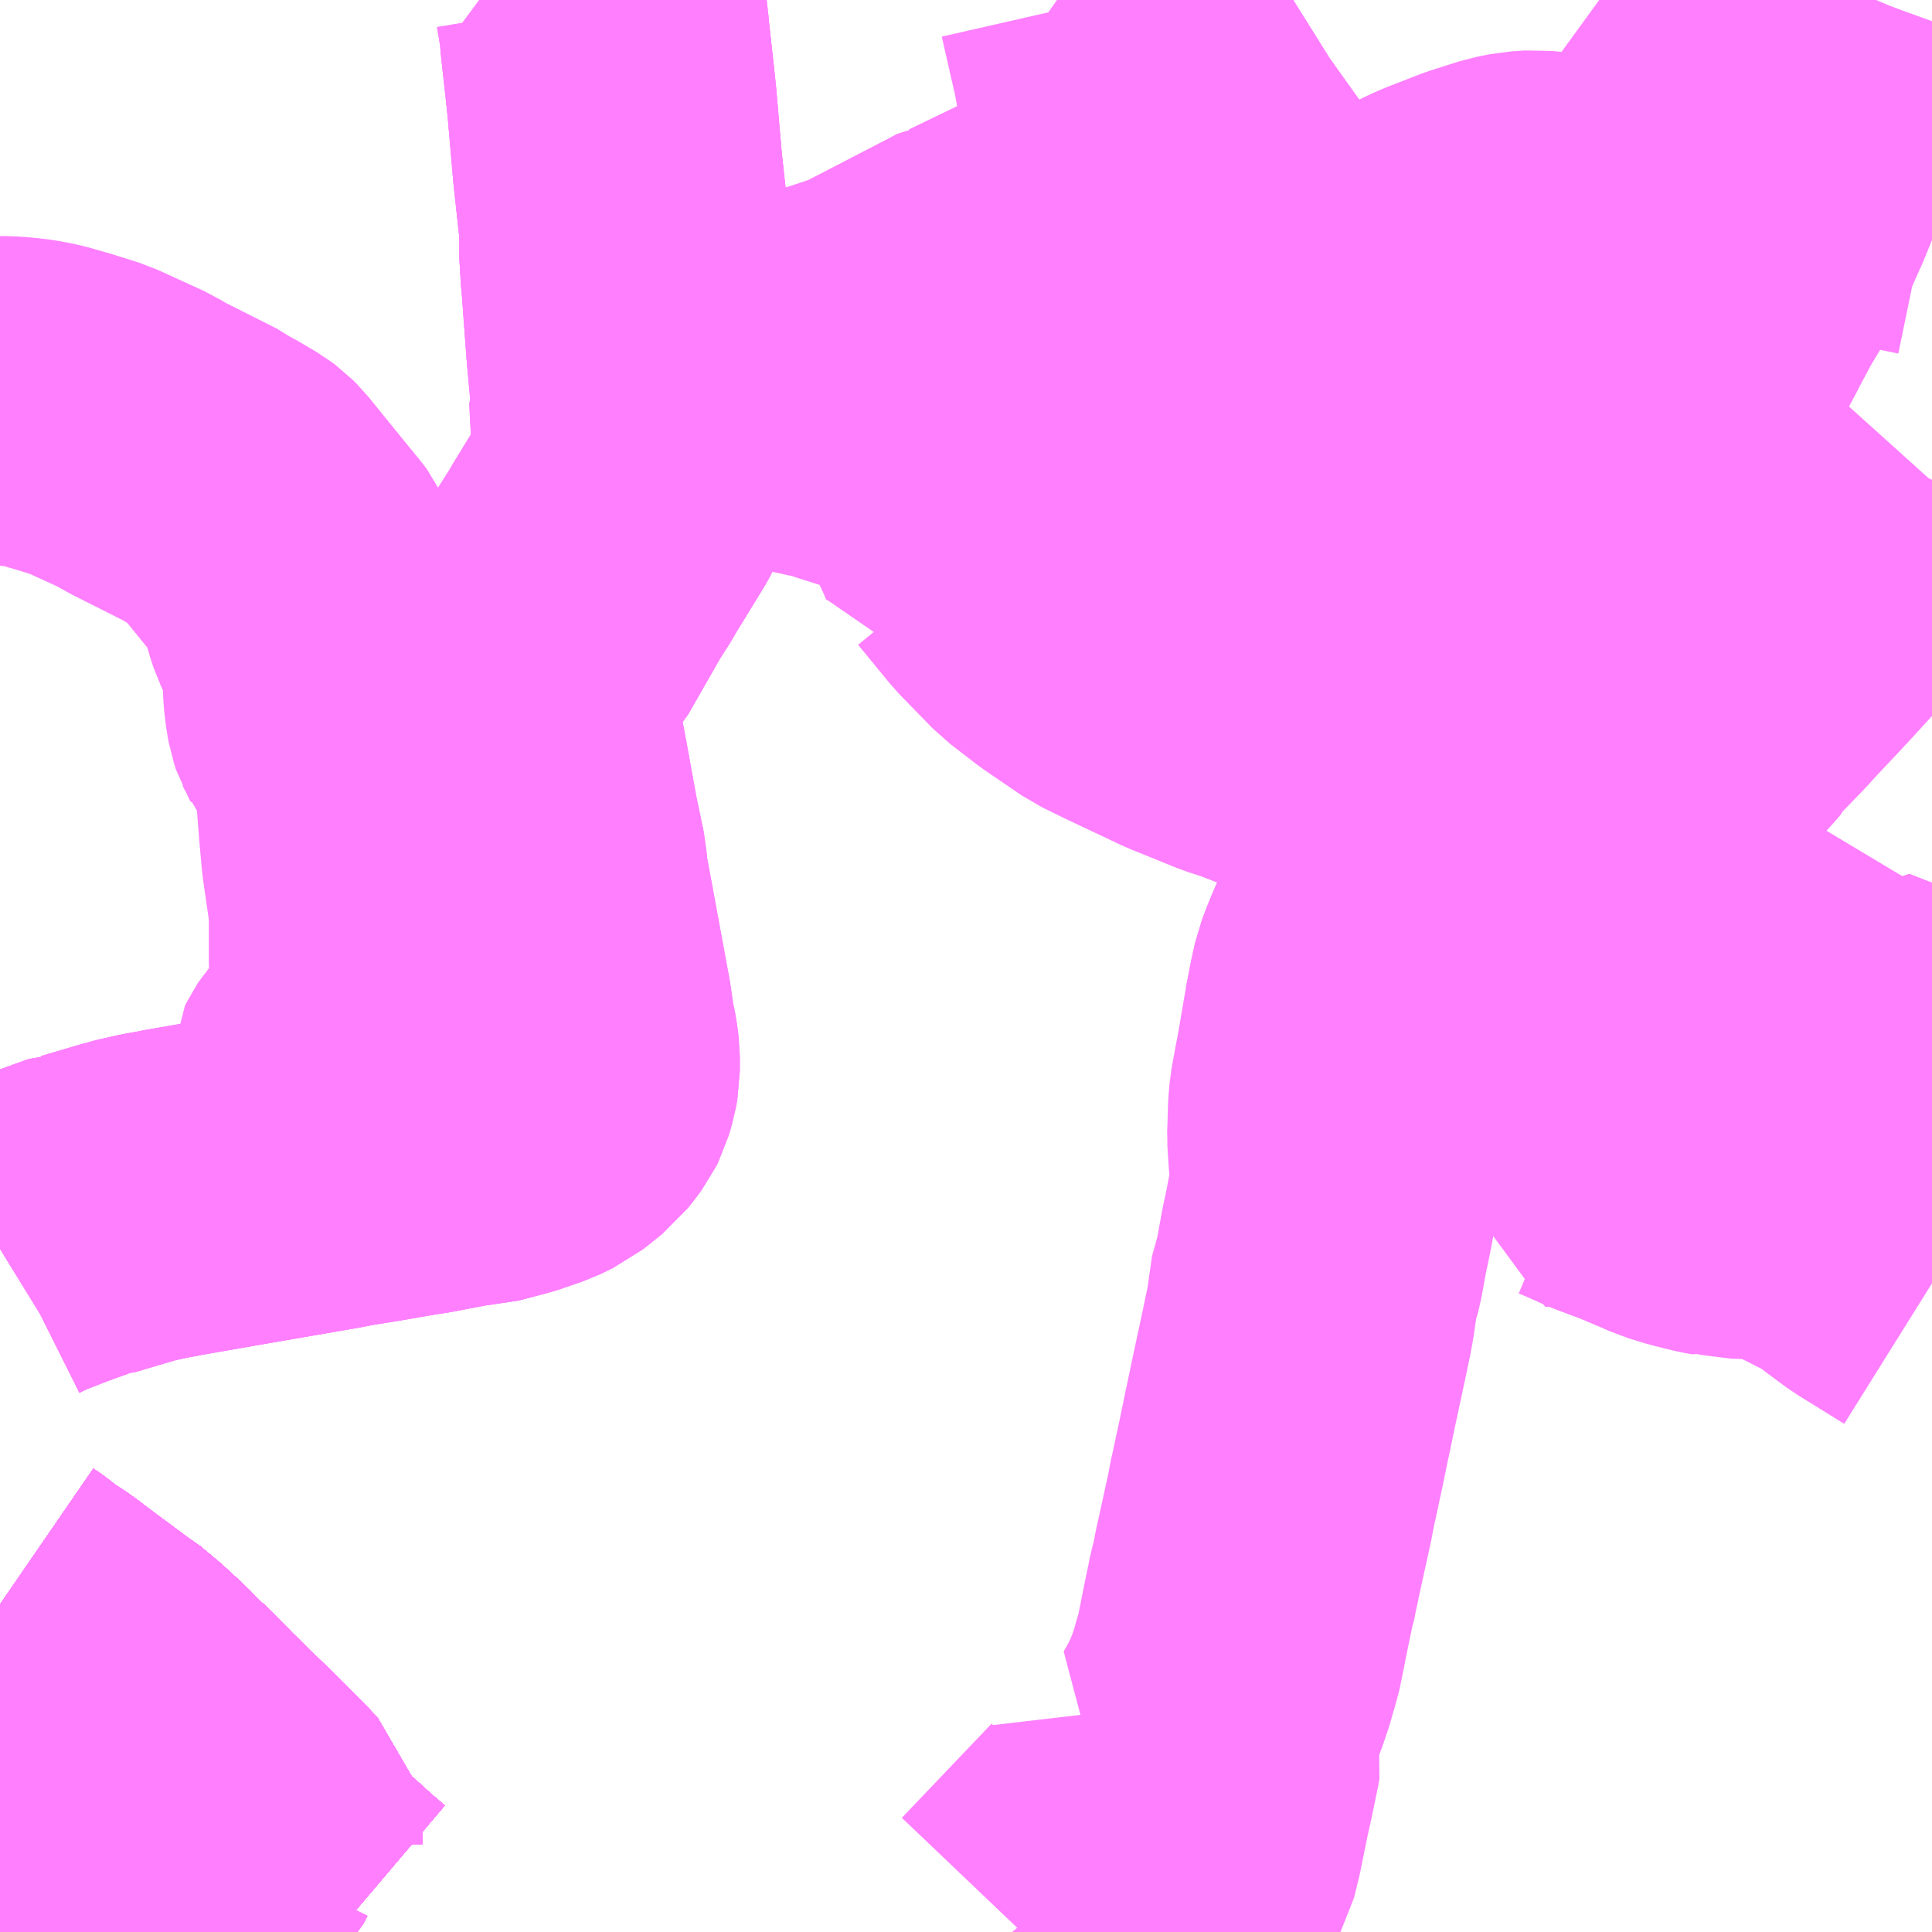 <?xml version="1.0" encoding="UTF-8"?>
<svg  xmlns="http://www.w3.org/2000/svg" xmlns:xlink="http://www.w3.org/1999/xlink" xmlns:go="http://purl.org/svgmap/profile" property="N07_001,N07_002,N07_003,N07_004,N07_005,N07_006,N07_007" viewBox="14044.922 -3643.066 4.395 4.395" go:dataArea="14044.921875 -3643.06640625 4.39453125 4.39453125" >
<globalCoordinateSystem srsName="http://purl.org/crs/84" transform="matrix(100.0,0.0,0.0,-100.0,0.0,0.0)" />
<defs>
 <g id="p0" >
  <circle cx="0.0" cy="0.0" r="3" stroke="green" stroke-width="0.75" vector-effect="non-scaling-stroke" />
 </g>
</defs>
<g fill="none" fill-rule="evenodd" stroke="#FF00FF" stroke-width="0.75" opacity="0.5" vector-effect="non-scaling-stroke" stroke-linejoin="bevel" >
<path content="1,JRバス関東（株）,みと号,18.0,20.0,20.0," xlink:title="1" d="M14044.922,-3639.416L14044.938,-3639.405L14044.969,-3639.381L14045.003,-3639.359L14045.029,-3639.339L14045.13,-3639.264L14045.163,-3639.241L14045.171,-3639.233L14045.221,-3639.187L14045.258,-3639.148L14045.289,-3639.123L14045.307,-3639.101L14045.321,-3639.087L14045.439,-3638.972L14045.494,-3638.916L14045.503,-3638.906L14045.507,-3638.894L14045.509,-3638.853L14045.512,-3638.844L14045.514,-3638.835L14045.518,-3638.828L14045.523,-3638.822L14045.574,-3638.776L14045.625,-3638.731L14045.658,-3638.701L14045.691,-3638.673L14045.693,-3638.672"/>
<path content="1,茨城交通（株）,12,50.1,34.5,30.0," xlink:title="1" d="M14045.693,-3638.672L14045.691,-3638.673L14045.658,-3638.701L14045.625,-3638.731L14045.574,-3638.776L14045.523,-3638.822L14045.518,-3638.828L14045.514,-3638.835L14045.512,-3638.844L14045.509,-3638.853L14045.507,-3638.894L14045.503,-3638.906L14045.494,-3638.916L14045.439,-3638.972L14045.321,-3639.087L14045.307,-3639.101L14045.289,-3639.123L14045.258,-3639.148L14045.221,-3639.187L14045.171,-3639.233L14045.163,-3639.241L14045.13,-3639.264L14045.029,-3639.339L14045.003,-3639.359L14044.969,-3639.381L14044.938,-3639.405L14044.922,-3639.416"/>
<path content="1,茨城交通（株）,2,36.5,26.0,25.5," xlink:title="1" d="M14044.922,-3639.416L14044.938,-3639.405L14044.969,-3639.381L14045.003,-3639.359L14045.029,-3639.339L14045.13,-3639.264L14045.163,-3639.241L14045.171,-3639.233L14045.221,-3639.187L14045.258,-3639.148L14045.289,-3639.123L14045.307,-3639.101L14045.321,-3639.087L14045.439,-3638.972L14045.494,-3638.916L14045.503,-3638.906L14045.507,-3638.894L14045.509,-3638.853L14045.512,-3638.844L14045.514,-3638.835L14045.518,-3638.828L14045.523,-3638.822L14045.574,-3638.776L14045.625,-3638.731L14045.658,-3638.701L14045.691,-3638.673L14045.693,-3638.672"/>
<path content="1,茨城交通（株）,21,7.5,4.0,4.0," xlink:title="1" d="M14045.693,-3638.672L14045.691,-3638.673L14045.658,-3638.701L14045.625,-3638.731L14045.574,-3638.776L14045.523,-3638.822L14045.518,-3638.828L14045.514,-3638.835L14045.512,-3638.844L14045.509,-3638.853L14045.507,-3638.894L14045.503,-3638.906L14045.494,-3638.916L14045.439,-3638.972L14045.321,-3639.087L14045.307,-3639.101L14045.289,-3639.123L14045.258,-3639.148L14045.221,-3639.187L14045.171,-3639.233L14045.163,-3639.241L14045.13,-3639.264L14045.029,-3639.339L14045.003,-3639.359L14044.969,-3639.381L14044.938,-3639.405L14044.922,-3639.416"/>
<path content="1,茨城交通（株）,22,4.0,0.0,0.0," xlink:title="1" d="M14045.693,-3638.672L14045.691,-3638.673L14045.658,-3638.701L14045.625,-3638.731L14045.574,-3638.776L14045.523,-3638.822L14045.518,-3638.828L14045.514,-3638.835L14045.512,-3638.844L14045.509,-3638.853L14045.507,-3638.894L14045.503,-3638.906L14045.494,-3638.916L14045.439,-3638.972L14045.321,-3639.087L14045.307,-3639.101L14045.289,-3639.123L14045.258,-3639.148L14045.221,-3639.187L14045.171,-3639.233L14045.163,-3639.241L14045.13,-3639.264L14045.029,-3639.339L14045.003,-3639.359L14044.969,-3639.381L14044.938,-3639.405L14044.922,-3639.416"/>
<path content="1,茨城交通（株）,24,17.0,5.5,5.5," xlink:title="1" d="M14045.693,-3638.672L14045.691,-3638.673L14045.658,-3638.701L14045.625,-3638.731L14045.574,-3638.776L14045.523,-3638.822L14045.518,-3638.828L14045.514,-3638.835L14045.512,-3638.844L14045.509,-3638.853L14045.507,-3638.894L14045.503,-3638.906L14045.494,-3638.916L14045.439,-3638.972L14045.321,-3639.087L14045.307,-3639.101L14045.289,-3639.123L14045.258,-3639.148L14045.221,-3639.187L14045.171,-3639.233L14045.163,-3639.241L14045.13,-3639.264L14045.029,-3639.339L14045.003,-3639.359L14044.969,-3639.381L14044.938,-3639.405L14044.922,-3639.416"/>
<path content="1,茨城交通（株）,27,4.5,1.0,0.0," xlink:title="1" d="M14044.922,-3638.751L14044.93,-3638.751L14044.964,-3638.757L14044.981,-3638.753L14045.044,-3638.756L14045.094,-3638.756L14045.142,-3638.76L14045.18,-3638.76L14045.203,-3638.764L14045.245,-3638.773L14045.252,-3638.778L14045.288,-3638.787L14045.332,-3638.805L14045.359,-3638.817L14045.376,-3638.826L14045.387,-3638.834L14045.404,-3638.848L14045.414,-3638.858L14045.421,-3638.872L14045.423,-3638.876L14045.434,-3638.882L14045.494,-3638.916L14045.439,-3638.972L14045.321,-3639.087L14045.307,-3639.101L14045.289,-3639.123L14045.258,-3639.148L14045.221,-3639.187L14045.171,-3639.233L14045.163,-3639.241L14045.13,-3639.264L14045.029,-3639.339L14045.003,-3639.359L14044.969,-3639.381L14044.938,-3639.405L14044.922,-3639.416"/>
<path content="1,茨城交通（株）,28,21.0,15.0,10.5," xlink:title="1" d="M14044.922,-3639.416L14044.938,-3639.405L14044.969,-3639.381L14045.003,-3639.359L14045.029,-3639.339L14045.13,-3639.264L14045.163,-3639.241L14045.171,-3639.233L14045.221,-3639.187L14045.258,-3639.148L14045.289,-3639.123L14045.307,-3639.101L14045.321,-3639.087L14045.439,-3638.972L14045.494,-3638.916L14045.503,-3638.906L14045.507,-3638.894L14045.509,-3638.853L14045.512,-3638.844L14045.514,-3638.835L14045.518,-3638.828L14045.523,-3638.822L14045.574,-3638.776L14045.625,-3638.731L14045.658,-3638.701L14045.691,-3638.673L14045.693,-3638.672"/>
<path content="1,茨城交通（株）,34,11.5,7.0,7.0," xlink:title="1" d="M14044.922,-3639.416L14044.938,-3639.405L14044.969,-3639.381L14045.003,-3639.359L14045.029,-3639.339L14045.13,-3639.264L14045.163,-3639.241L14045.171,-3639.233L14045.221,-3639.187L14045.258,-3639.148L14045.289,-3639.123L14045.307,-3639.101L14045.321,-3639.087L14045.439,-3638.972L14045.494,-3638.916L14045.503,-3638.906L14045.507,-3638.894L14045.509,-3638.853L14045.512,-3638.844L14045.514,-3638.835L14045.518,-3638.828L14045.523,-3638.822L14045.574,-3638.776L14045.625,-3638.731L14045.658,-3638.701L14045.691,-3638.673L14045.693,-3638.672"/>
<path content="1,茨城交通（株）,35,2.5,0.0,0.0," xlink:title="1" d="M14045.693,-3638.672L14045.691,-3638.673L14045.658,-3638.701L14045.625,-3638.731L14045.574,-3638.776L14045.523,-3638.822L14045.518,-3638.828L14045.514,-3638.835L14045.512,-3638.844L14045.509,-3638.853L14045.507,-3638.894L14045.503,-3638.906L14045.494,-3638.916L14045.439,-3638.972L14045.321,-3639.087L14045.307,-3639.101L14045.289,-3639.123L14045.258,-3639.148L14045.221,-3639.187L14045.171,-3639.233L14045.163,-3639.241L14045.13,-3639.264L14045.029,-3639.339L14045.003,-3639.359L14044.969,-3639.381L14044.938,-3639.405L14044.922,-3639.416"/>
<path content="1,茨城交通（株）,4,4.0,0.0,0.0," xlink:title="1" d="M14045.693,-3638.672L14045.691,-3638.673L14045.658,-3638.701L14045.625,-3638.731L14045.574,-3638.776L14045.523,-3638.822L14045.518,-3638.828L14045.514,-3638.835L14045.512,-3638.844L14045.509,-3638.853L14045.507,-3638.894L14045.503,-3638.906L14045.494,-3638.916L14045.439,-3638.972L14045.321,-3639.087L14045.307,-3639.101L14045.289,-3639.123L14045.258,-3639.148L14045.221,-3639.187L14045.171,-3639.233L14045.163,-3639.241L14045.13,-3639.264L14045.029,-3639.339L14045.003,-3639.359L14044.969,-3639.381L14044.938,-3639.405L14044.922,-3639.416M14044.922,-3640.225L14044.935,-3640.233L14044.965,-3640.248L14045.034,-3640.275L14045.114,-3640.304L14045.122,-3640.304L14045.22,-3640.333L14045.223,-3640.334L14045.272,-3640.345L14045.305,-3640.351L14045.309,-3640.352L14045.435,-3640.374L14045.678,-3640.416L14045.703,-3640.421L14045.765,-3640.431L14045.858,-3640.447L14045.879,-3640.45L14045.978,-3640.469L14046.006,-3640.47L14046.074,-3640.488L14046.086,-3640.492L14046.054,-3640.496L14046.017,-3640.5L14045.984,-3640.502L14045.935,-3640.506L14045.87,-3640.517L14045.858,-3640.519L14045.679,-3640.549L14045.677,-3640.551L14045.676,-3640.554L14045.678,-3640.61L14045.683,-3640.62L14045.687,-3640.626L14045.765,-3640.717L14045.769,-3640.728L14045.775,-3640.747L14045.776,-3640.764L14045.772,-3640.882L14045.772,-3640.909L14045.772,-3640.996L14045.772,-3641.001L14045.755,-3641.119L14045.749,-3641.185L14045.739,-3641.313L14045.735,-3641.339L14045.732,-3641.348L14045.73,-3641.354L14045.725,-3641.364L14045.699,-3641.402L14045.685,-3641.42L14045.682,-3641.427L14045.678,-3641.434L14045.675,-3641.443L14045.673,-3641.454L14045.671,-3641.466L14045.668,-3641.492L14045.667,-3641.521L14045.666,-3641.561L14045.663,-3641.581L14045.658,-3641.601L14045.627,-3641.666L14045.625,-3641.672L14045.619,-3641.691L14045.608,-3641.736L14045.606,-3641.748L14045.596,-3641.77L14045.586,-3641.783L14045.546,-3641.832L14045.468,-3641.928L14045.46,-3641.936L14045.452,-3641.942L14045.408,-3641.968L14045.396,-3641.974L14045.384,-3641.983L14045.253,-3642.049L14045.23,-3642.063L14045.171,-3642.09L14045.125,-3642.111L14045.084,-3642.124L14045.054,-3642.133L14045.019,-3642.143L14044.988,-3642.149L14044.962,-3642.152L14044.934,-3642.154L14044.922,-3642.154"/>
<path content="1,茨城交通（株）,40,7.1,5.0,5.0," xlink:title="1" d="M14045.693,-3638.672L14045.691,-3638.673L14045.658,-3638.701L14045.625,-3638.731L14045.574,-3638.776L14045.523,-3638.822L14045.518,-3638.828L14045.514,-3638.835L14045.512,-3638.844L14045.509,-3638.853L14045.507,-3638.894L14045.503,-3638.906L14045.494,-3638.916L14045.439,-3638.972L14045.321,-3639.087L14045.307,-3639.101L14045.289,-3639.123L14045.258,-3639.148L14045.221,-3639.187L14045.171,-3639.233L14045.163,-3639.241L14045.13,-3639.264L14045.029,-3639.339L14045.003,-3639.359L14044.969,-3639.381L14044.938,-3639.405L14044.922,-3639.416"/>
<path content="1,茨城交通（株）,41,3.0,2.5,2.5," xlink:title="1" d="M14045.693,-3638.672L14045.691,-3638.673L14045.658,-3638.701L14045.625,-3638.731L14045.574,-3638.776L14045.523,-3638.822L14045.518,-3638.828L14045.514,-3638.835L14045.512,-3638.844L14045.509,-3638.853L14045.507,-3638.894L14045.503,-3638.906L14045.494,-3638.916L14045.439,-3638.972L14045.321,-3639.087L14045.307,-3639.101L14045.289,-3639.123L14045.258,-3639.148L14045.221,-3639.187L14045.171,-3639.233L14045.163,-3639.241L14045.13,-3639.264L14045.029,-3639.339L14045.003,-3639.359L14044.969,-3639.381L14044.938,-3639.405L14044.922,-3639.416"/>
<path content="1,茨城交通（株）,45,20.0,14.5,14.5," xlink:title="1" d="M14045.693,-3638.672L14045.691,-3638.673L14045.658,-3638.701L14045.625,-3638.731L14045.574,-3638.776L14045.523,-3638.822L14045.518,-3638.828L14045.514,-3638.835L14045.512,-3638.844L14045.509,-3638.853L14045.507,-3638.894L14045.503,-3638.906L14045.494,-3638.916L14045.439,-3638.972L14045.321,-3639.087L14045.307,-3639.101L14045.289,-3639.123L14045.258,-3639.148L14045.221,-3639.187L14045.171,-3639.233L14045.163,-3639.241L14045.13,-3639.264L14045.029,-3639.339L14045.003,-3639.359L14044.969,-3639.381L14044.938,-3639.405L14044.922,-3639.416"/>
<path content="1,茨城交通（株）,47,5.4,3.0,1.5," xlink:title="1" d="M14045.693,-3638.672L14045.691,-3638.673L14045.658,-3638.701L14045.625,-3638.731L14045.574,-3638.776L14045.523,-3638.822L14045.518,-3638.828L14045.514,-3638.835L14045.512,-3638.844L14045.509,-3638.853L14045.507,-3638.894L14045.503,-3638.906L14045.494,-3638.916L14045.439,-3638.972L14045.321,-3639.087L14045.307,-3639.101L14045.289,-3639.123L14045.258,-3639.148L14045.221,-3639.187L14045.171,-3639.233L14045.163,-3639.241L14045.13,-3639.264L14045.029,-3639.339L14045.003,-3639.359L14044.969,-3639.381L14044.938,-3639.405L14044.922,-3639.416"/>
<path content="1,茨城交通（株）,50,18.0,12.5,10.0," xlink:title="1" d="M14045.693,-3638.672L14045.691,-3638.673L14045.658,-3638.701L14045.625,-3638.731L14045.574,-3638.776L14045.523,-3638.822L14045.518,-3638.828L14045.514,-3638.835L14045.512,-3638.844L14045.509,-3638.853L14045.507,-3638.894L14045.503,-3638.906L14045.494,-3638.916L14045.439,-3638.972L14045.321,-3639.087L14045.307,-3639.101L14045.289,-3639.123L14045.258,-3639.148L14045.221,-3639.187L14045.171,-3639.233L14045.163,-3639.241L14045.13,-3639.264L14045.029,-3639.339L14045.003,-3639.359L14044.969,-3639.381L14044.938,-3639.405L14044.922,-3639.416"/>
<path content="1,茨城交通（株）,53,2.0,0.0,0.0," xlink:title="1" d="M14044.922,-3639.416L14044.938,-3639.405L14044.969,-3639.381L14045.003,-3639.359L14045.029,-3639.339L14045.13,-3639.264L14045.163,-3639.241L14045.171,-3639.233L14045.221,-3639.187L14045.258,-3639.148L14045.289,-3639.123L14045.307,-3639.101L14045.321,-3639.087L14045.439,-3638.972L14045.494,-3638.916L14045.503,-3638.906L14045.507,-3638.894L14045.509,-3638.853L14045.512,-3638.844L14045.514,-3638.835L14045.518,-3638.828L14045.523,-3638.822L14045.574,-3638.776L14045.625,-3638.731L14045.658,-3638.701L14045.691,-3638.673L14045.693,-3638.672"/>
<path content="1,茨城交通（株）,60,5.5,3.5,3.5," xlink:title="1" d="M14047.245,-3638.672L14047.449,-3638.886L14047.456,-3638.894L14047.477,-3638.879L14047.491,-3638.862L14047.502,-3638.851L14047.513,-3638.843L14047.526,-3638.836L14047.605,-3638.782L14047.621,-3638.802L14047.625,-3638.815L14047.638,-3638.838L14047.649,-3638.883L14047.665,-3638.962L14047.676,-3639.012L14047.689,-3639.075L14047.691,-3639.086L14047.69,-3639.091L14047.681,-3639.102L14047.661,-3639.113L14047.669,-3639.126L14047.683,-3639.151L14047.697,-3639.179L14047.711,-3639.212L14047.725,-3639.253L14047.732,-3639.279L14047.738,-3639.297L14047.743,-3639.321L14047.758,-3639.396L14047.766,-3639.434L14047.769,-3639.45L14047.777,-3639.479L14047.778,-3639.487L14047.78,-3639.497L14047.781,-3639.503L14047.808,-3639.626L14047.811,-3639.64L14047.818,-3639.677L14047.82,-3639.684L14047.822,-3639.694L14047.836,-3639.759L14047.85,-3639.827L14047.852,-3639.836L14047.86,-3639.874L14047.863,-3639.889L14047.889,-3640.01L14047.896,-3640.044L14047.9,-3640.062L14047.901,-3640.069L14047.903,-3640.079L14047.914,-3640.156L14047.92,-3640.17L14047.923,-3640.181L14047.935,-3640.247L14047.939,-3640.265L14047.944,-3640.289L14047.95,-3640.321L14047.955,-3640.347L14047.96,-3640.367L14047.968,-3640.4L14047.97,-3640.406L14047.961,-3640.418L14047.956,-3640.425L14047.955,-3640.433L14047.952,-3640.48L14047.954,-3640.544L14047.956,-3640.568L14047.966,-3640.623L14047.969,-3640.637L14047.988,-3640.748L14047.999,-3640.805L14048.007,-3640.841L14048.017,-3640.867L14048.028,-3640.894L14048.047,-3640.934L14048.057,-3640.957L14048.071,-3640.977L14048.107,-3641.045L14048.113,-3641.059L14048.119,-3641.079L14048.126,-3641.113L14048.132,-3641.138L14048.147,-3641.18L14048.165,-3641.225L14048.182,-3641.258L14048.2,-3641.297L14048.216,-3641.323L14048.228,-3641.342L14048.269,-3641.414L14048.283,-3641.437L14048.341,-3641.536L14048.386,-3641.613L14048.418,-3641.669L14048.485,-3641.785L14048.499,-3641.814L14048.574,-3641.94L14048.6,-3641.983L14048.637,-3642.043L14048.795,-3642.314L14048.817,-3642.355L14048.851,-3642.419L14048.894,-3642.491L14048.899,-3642.5L14048.953,-3642.621L14048.959,-3642.636L14048.975,-3642.675L14049.002,-3642.738L14049.093,-3642.954L14049.103,-3642.975L14049.112,-3642.997L14049.133,-3643.066"/>
<path content="1,茨城交通（株）,61,8.0,6.0,6.0," xlink:title="1" d="M14045.693,-3638.672L14045.691,-3638.673L14045.658,-3638.701L14045.625,-3638.731L14045.574,-3638.776L14045.523,-3638.822L14045.518,-3638.828L14045.514,-3638.835L14045.512,-3638.844L14045.509,-3638.853L14045.507,-3638.894L14045.503,-3638.906L14045.494,-3638.916L14045.439,-3638.972L14045.321,-3639.087L14045.307,-3639.101L14045.289,-3639.123L14045.258,-3639.148L14045.221,-3639.187L14045.171,-3639.233L14045.163,-3639.241L14045.13,-3639.264L14045.029,-3639.339L14045.003,-3639.359L14044.969,-3639.381L14044.938,-3639.405L14044.922,-3639.416M14044.922,-3640.225L14044.935,-3640.233L14044.965,-3640.248L14045.034,-3640.275L14045.114,-3640.304L14045.122,-3640.304L14045.22,-3640.333L14045.223,-3640.334L14045.272,-3640.345L14045.305,-3640.351L14045.309,-3640.352L14045.435,-3640.374L14045.678,-3640.416L14045.703,-3640.421L14045.765,-3640.431L14045.858,-3640.447L14045.879,-3640.45L14045.978,-3640.469L14046.006,-3640.47L14046.074,-3640.488L14046.086,-3640.492L14046.124,-3640.505L14046.153,-3640.519L14046.167,-3640.53L14046.193,-3640.551L14046.205,-3640.566L14046.216,-3640.581L14046.22,-3640.589L14046.227,-3640.613L14046.23,-3640.63L14046.23,-3640.662L14046.227,-3640.686L14046.22,-3640.72L14046.213,-3640.769L14046.187,-3640.91L14046.168,-3641.013L14046.162,-3641.045L14046.158,-3641.066L14046.156,-3641.096L14046.138,-3641.182L14046.115,-3641.309L14046.113,-3641.319L14046.089,-3641.449L14046.09,-3641.476L14046.098,-3641.508L14046.102,-3641.52L14046.113,-3641.551L14046.125,-3641.575L14046.144,-3641.607L14046.162,-3641.627L14046.238,-3641.76L14046.25,-3641.779L14046.266,-3641.804L14046.272,-3641.815L14046.34,-3641.926L14046.346,-3641.937L14046.351,-3641.949L14046.358,-3641.968L14046.363,-3641.983L14046.364,-3641.989L14046.368,-3642.004L14046.37,-3642.02L14046.37,-3642.05L14046.364,-3642.167L14046.365,-3642.169L14046.366,-3642.181L14046.36,-3642.246L14046.357,-3642.282L14046.346,-3642.432L14046.345,-3642.438L14046.341,-3642.506L14046.343,-3642.536L14046.327,-3642.683L14046.325,-3642.706L14046.314,-3642.833L14046.31,-3642.871L14046.297,-3642.989L14046.296,-3643.006L14046.286,-3643.066"/>
<path content="1,茨城交通（株）,7,14.0,7.5,4.0," xlink:title="1" d="M14045.693,-3638.672L14045.691,-3638.673L14045.658,-3638.701L14045.625,-3638.731L14045.574,-3638.776L14045.523,-3638.822L14045.518,-3638.828L14045.514,-3638.835L14045.512,-3638.844L14045.509,-3638.853L14045.507,-3638.894L14045.503,-3638.906L14045.494,-3638.916L14045.434,-3638.882L14045.423,-3638.876L14045.421,-3638.872L14045.414,-3638.858L14045.404,-3638.848L14045.387,-3638.834L14045.376,-3638.826L14045.359,-3638.817L14045.332,-3638.805L14045.288,-3638.787L14045.252,-3638.778L14045.245,-3638.773L14045.203,-3638.764L14045.18,-3638.76L14045.142,-3638.76L14045.094,-3638.756L14045.044,-3638.756L14044.981,-3638.753L14044.964,-3638.757L14044.93,-3638.751L14044.922,-3638.751"/>
<path content="1,茨城交通（株）,8,18.2,3.0,3.0," xlink:title="1" d="M14044.922,-3639.416L14044.938,-3639.405L14044.969,-3639.381L14045.003,-3639.359L14045.029,-3639.339L14045.13,-3639.264L14045.163,-3639.241L14045.171,-3639.233L14045.221,-3639.187L14045.258,-3639.148L14045.289,-3639.123L14045.307,-3639.101L14045.321,-3639.087L14045.439,-3638.972L14045.494,-3638.916L14045.503,-3638.906L14045.507,-3638.894L14045.509,-3638.853L14045.512,-3638.844L14045.514,-3638.835L14045.518,-3638.828L14045.523,-3638.822L14045.574,-3638.776L14045.625,-3638.731L14045.658,-3638.701L14045.691,-3638.673L14045.693,-3638.672"/>
<path content="1,茨城交通（株）,仮088,3.5,0.5,0.5," xlink:title="1" d="M14045.693,-3638.672L14045.691,-3638.673L14045.658,-3638.701L14045.625,-3638.731L14045.574,-3638.776L14045.523,-3638.822L14045.518,-3638.828L14045.514,-3638.835L14045.512,-3638.844L14045.509,-3638.853L14045.507,-3638.894L14045.503,-3638.906L14045.494,-3638.916L14045.439,-3638.972L14045.321,-3639.087L14045.307,-3639.101L14045.289,-3639.123L14045.258,-3639.148L14045.221,-3639.187L14045.171,-3639.233L14045.163,-3639.241L14045.13,-3639.264L14045.029,-3639.339L14045.003,-3639.359L14044.969,-3639.381L14044.938,-3639.405L14044.922,-3639.416"/>
<path content="1,茨城交通（株）,仮089,1.0,0.0,0.0," xlink:title="1" d="M14045.693,-3638.672L14045.691,-3638.673L14045.658,-3638.701L14045.625,-3638.731L14045.574,-3638.776L14045.523,-3638.822L14045.518,-3638.828L14045.514,-3638.835L14045.512,-3638.844L14045.509,-3638.853L14045.507,-3638.894L14045.503,-3638.906L14045.494,-3638.916L14045.439,-3638.972L14045.321,-3639.087L14045.307,-3639.101L14045.289,-3639.123L14045.258,-3639.148L14045.221,-3639.187L14045.171,-3639.233L14045.163,-3639.241L14045.13,-3639.264L14045.029,-3639.339L14045.003,-3639.359L14044.969,-3639.381L14044.938,-3639.405L14044.922,-3639.416"/>
<path content="1,茨城交通（株）,仮45,2.0,0.0,0.0," xlink:title="1" d="M14045.693,-3638.672L14045.691,-3638.673L14045.658,-3638.701L14045.625,-3638.731L14045.574,-3638.776L14045.523,-3638.822L14045.518,-3638.828L14045.514,-3638.835L14045.512,-3638.844L14045.509,-3638.853L14045.507,-3638.894L14045.503,-3638.906L14045.494,-3638.916L14045.439,-3638.972L14045.321,-3639.087L14045.307,-3639.101L14045.289,-3639.123L14045.258,-3639.148L14045.221,-3639.187L14045.171,-3639.233L14045.163,-3639.241L14045.13,-3639.264L14045.029,-3639.339L14045.003,-3639.359L14044.969,-3639.381L14044.938,-3639.405L14044.922,-3639.416M14044.922,-3640.225L14044.935,-3640.233L14044.965,-3640.248L14045.034,-3640.275L14045.114,-3640.304L14045.122,-3640.304L14045.22,-3640.333L14045.223,-3640.334L14045.272,-3640.345L14045.305,-3640.351L14045.309,-3640.352L14045.435,-3640.374L14045.678,-3640.416L14045.703,-3640.421L14045.765,-3640.431L14045.858,-3640.447L14045.879,-3640.45L14045.978,-3640.469L14046.006,-3640.47L14046.074,-3640.488L14046.086,-3640.492L14046.124,-3640.505L14046.153,-3640.519L14046.167,-3640.53L14046.193,-3640.551L14046.205,-3640.566L14046.216,-3640.581L14046.22,-3640.589L14046.227,-3640.613L14046.23,-3640.63L14046.23,-3640.662L14046.227,-3640.686L14046.22,-3640.72L14046.213,-3640.769L14046.187,-3640.91L14046.168,-3641.013L14046.162,-3641.045L14046.158,-3641.066L14046.156,-3641.096L14046.138,-3641.182L14046.115,-3641.309L14046.113,-3641.319L14046.089,-3641.449L14046.09,-3641.476L14046.098,-3641.508L14046.102,-3641.52L14046.113,-3641.551L14046.125,-3641.575L14046.144,-3641.607L14046.162,-3641.627L14046.238,-3641.76L14046.25,-3641.779L14046.266,-3641.804L14046.272,-3641.815L14046.34,-3641.926L14046.346,-3641.937L14046.351,-3641.949L14046.358,-3641.968L14046.363,-3641.983L14046.364,-3641.989L14046.368,-3642.004L14046.37,-3642.02L14046.37,-3642.05L14046.364,-3642.167L14046.365,-3642.169L14046.366,-3642.181L14046.36,-3642.246L14046.429,-3642.232L14046.48,-3642.224L14046.525,-3642.221L14046.566,-3642.22L14046.602,-3642.223L14046.645,-3642.232L14046.672,-3642.239L14046.798,-3642.275L14046.824,-3642.282L14046.875,-3642.299L14046.902,-3642.307L14047.126,-3642.423L14047.144,-3642.433L14047.153,-3642.434L14047.161,-3642.427L14047.208,-3642.419L14047.22,-3642.413L14047.24,-3642.406L14047.259,-3642.399L14047.286,-3642.392L14047.342,-3642.379L14047.373,-3642.374L14047.392,-3642.373L14047.46,-3642.364L14047.465,-3642.364L14047.655,-3642.342L14047.732,-3642.335L14047.754,-3642.336L14047.816,-3642.342L14047.952,-3642.365"/>
<path content="1,茨城交通（株）,北関東ライナー宇都宮線,2.0,2.0,2.0," xlink:title="1" d="M14045.693,-3638.672L14045.691,-3638.673L14045.658,-3638.701L14045.625,-3638.731L14045.574,-3638.776L14045.523,-3638.822L14045.518,-3638.828L14045.514,-3638.835L14045.512,-3638.844L14045.509,-3638.853L14045.507,-3638.894L14045.503,-3638.906L14045.494,-3638.916L14045.439,-3638.972L14045.321,-3639.087L14045.307,-3639.101L14045.289,-3639.123L14045.258,-3639.148L14045.221,-3639.187L14045.171,-3639.233L14045.163,-3639.241L14045.13,-3639.264L14045.029,-3639.339L14045.003,-3639.359L14044.969,-3639.381L14044.938,-3639.405L14044.922,-3639.416"/>
<path content="1,茨城交通（株）,茨大,10.0,10.5,10.5," xlink:title="1" d="M14044.922,-3639.416L14044.938,-3639.405L14044.969,-3639.381L14045.003,-3639.359L14045.029,-3639.339L14045.13,-3639.264L14045.163,-3639.241L14045.171,-3639.233L14045.221,-3639.187L14045.258,-3639.148L14045.289,-3639.123L14045.307,-3639.101L14045.321,-3639.087L14045.439,-3638.972L14045.494,-3638.916L14045.503,-3638.906L14045.507,-3638.894L14045.509,-3638.853L14045.512,-3638.844L14045.514,-3638.835L14045.518,-3638.828L14045.523,-3638.822L14045.574,-3638.776L14045.625,-3638.731L14045.658,-3638.701L14045.691,-3638.673L14045.693,-3638.672"/>
<path content="1,関東自動車（株）,北関東ライナー　水戸線,2.0,2.0,2.0," xlink:title="1" d="M14044.922,-3639.416L14044.938,-3639.405L14044.969,-3639.381L14045.003,-3639.359L14045.029,-3639.339L14045.13,-3639.264L14045.163,-3639.241L14045.171,-3639.233L14045.221,-3639.187L14045.258,-3639.148L14045.289,-3639.123L14045.307,-3639.101L14045.321,-3639.087L14045.439,-3638.972L14045.494,-3638.916L14045.503,-3638.906L14045.507,-3638.894L14045.509,-3638.853L14045.512,-3638.844L14045.514,-3638.835L14045.518,-3638.828L14045.523,-3638.822L14045.574,-3638.776L14045.625,-3638.731L14045.658,-3638.701L14045.691,-3638.673L14045.693,-3638.672"/>
<path content="1,関東鉄道（株）,北関東ライナー,2.0,2.0,2.0," xlink:title="1" d="M14045.693,-3638.672L14045.691,-3638.673L14045.658,-3638.701L14045.625,-3638.731L14045.574,-3638.776L14045.523,-3638.822L14045.518,-3638.828L14045.514,-3638.835L14045.512,-3638.844L14045.509,-3638.853L14045.507,-3638.894L14045.503,-3638.906L14045.494,-3638.916L14045.439,-3638.972L14045.321,-3639.087L14045.307,-3639.101L14045.289,-3639.123L14045.258,-3639.148L14045.221,-3639.187L14045.171,-3639.233L14045.163,-3639.241L14045.13,-3639.264L14045.029,-3639.339L14045.003,-3639.359L14044.969,-3639.381L14044.938,-3639.405L14044.922,-3639.416"/>
<path content="1,関東鉄道（株）,水戸駅～東京線（茨大）,5.0,4.5,4.5," xlink:title="1" d="M14045.693,-3638.672L14045.691,-3638.673L14045.658,-3638.701L14045.625,-3638.731L14045.574,-3638.776L14045.523,-3638.822L14045.518,-3638.828L14045.514,-3638.835L14045.512,-3638.844L14045.509,-3638.853L14045.507,-3638.894L14045.503,-3638.906L14045.494,-3638.916L14045.439,-3638.972L14045.321,-3639.087L14045.307,-3639.101L14045.289,-3639.123L14045.258,-3639.148L14045.221,-3639.187L14045.171,-3639.233L14045.163,-3639.241L14045.13,-3639.264L14045.029,-3639.339L14045.003,-3639.359L14044.969,-3639.381L14044.938,-3639.405L14044.922,-3639.416"/>
<path content="3,ひたちなか市,勝田西コース（枝川・津田・市毛方面）,4.5,4.5,4.5," xlink:title="3" d="M14049.316,-3640.145L14049.316,-3640.145L14049.308,-3640.15L14049.208,-3640.212L14049.166,-3640.243L14049.14,-3640.264L14049.11,-3640.281L14049.086,-3640.293L14049.025,-3640.324L14049.003,-3640.334L14048.977,-3640.345L14048.963,-3640.348L14048.939,-3640.349L14048.921,-3640.348L14048.905,-3640.349L14048.872,-3640.35L14048.845,-3640.356L14048.839,-3640.354L14048.817,-3640.358L14048.773,-3640.369L14048.737,-3640.38L14048.719,-3640.388L14048.655,-3640.415L14048.591,-3640.439L14048.549,-3640.458L14048.523,-3640.469L14048.513,-3640.471L14048.502,-3640.472L14048.491,-3640.472L14048.482,-3640.472L14048.411,-3640.467L14048.42,-3640.49L14048.426,-3640.507L14048.44,-3640.525L14048.46,-3640.548L14048.515,-3640.605L14048.547,-3640.642L14048.552,-3640.647L14048.561,-3640.653L14048.616,-3640.683L14048.654,-3640.704L14048.708,-3640.733L14048.724,-3640.742L14048.731,-3640.747L14048.78,-3640.791L14048.842,-3640.844L14048.873,-3640.821L14048.925,-3640.796L14048.996,-3640.754L14049.006,-3640.747L14049.038,-3640.724L14049.057,-3640.71L14049.097,-3640.675"/>
<path content="3,ひたちなか市,勝田西コース（枝川・津田・市毛方面）,4.5,4.5,4.5," xlink:title="3" d="M14049.316,-3641.026L14049.313,-3641.028L14049.316,-3641.033"/>
<path content="3,ひたちなか市,勝田西コース（枝川・津田・市毛方面）,4.5,4.5,4.5," xlink:title="3" d="M14049.097,-3640.675L14049.146,-3640.627L14049.158,-3640.619L14049.165,-3640.617L14049.198,-3640.599L14049.283,-3640.56L14049.316,-3640.543"/>
<path content="3,ひたちなか市,勝田西コース（枝川・津田・市毛方面）,4.5,4.5,4.5," xlink:title="3" d="M14049.097,-3640.675L14049.102,-3640.684L14049.114,-3640.706L14049.129,-3640.729L14049.303,-3640.661L14049.316,-3640.648"/>
<path content="3,那珂市,五台中台コース,0.8,0.0,0.0," xlink:title="3" d="M14047.988,-3640.748L14047.999,-3640.805L14048.007,-3640.841L14048.017,-3640.867L14048.028,-3640.894L14048.047,-3640.934L14048.057,-3640.957L14048.071,-3640.977L14048.107,-3641.045L14048.113,-3641.059L14048.119,-3641.079L14048.126,-3641.113L14048.132,-3641.138L14048.147,-3641.18L14048.165,-3641.225L14048.182,-3641.258L14048.2,-3641.297L14048.216,-3641.323L14048.228,-3641.342L14048.269,-3641.414L14048.283,-3641.437L14048.341,-3641.536L14048.386,-3641.613L14048.418,-3641.669L14048.485,-3641.785L14048.499,-3641.814L14048.574,-3641.94L14048.6,-3641.983L14048.637,-3642.043L14048.795,-3642.314L14048.817,-3642.355L14048.801,-3642.35L14048.694,-3642.31L14048.614,-3642.281L14048.585,-3642.266L14048.558,-3642.247L14048.535,-3642.231L14048.519,-3642.219L14048.51,-3642.215L14048.492,-3642.208L14048.482,-3642.206L14048.457,-3642.205L14048.418,-3642.209L14048.4,-3642.209L14048.354,-3642.195L14048.274,-3642.162L14048.215,-3642.131L14048.188,-3642.115L14048.117,-3642.073L14048.003,-3642.002L14047.979,-3641.983L14047.963,-3641.975L14047.92,-3641.947L14047.878,-3641.916L14047.871,-3641.913L14047.853,-3641.915L14047.75,-3641.923L14047.497,-3641.941L14047.496,-3641.946L14047.491,-3641.952L14047.459,-3641.983L14047.418,-3642.026L14047.401,-3642.046L14047.372,-3642.086L14047.339,-3642.135L14047.333,-3642.148L14047.317,-3642.174L14047.281,-3642.241L14047.259,-3642.286L14047.235,-3642.322L14047.209,-3642.36L14047.205,-3642.365L14047.24,-3642.406"/>
<path content="3,那珂市,五台中台コース,0.8,0.0,0.0," xlink:title="3" d="M14047.24,-3642.406L14047.22,-3642.413"/>
<path content="3,那珂市,五台中台コース,0.8,0.0,0.0," xlink:title="3" d="M14047.24,-3642.406L14047.259,-3642.399L14047.286,-3642.392L14047.342,-3642.379L14047.373,-3642.374L14047.392,-3642.373L14047.46,-3642.364L14047.465,-3642.364L14047.655,-3642.342L14047.732,-3642.335L14047.754,-3642.336L14047.816,-3642.342L14047.952,-3642.365L14047.97,-3642.369L14047.992,-3642.378L14048.003,-3642.386L14048.025,-3642.405L14048.068,-3642.442L14048.088,-3642.454L14048.169,-3642.498L14048.207,-3642.516L14048.289,-3642.548L14048.355,-3642.569L14048.385,-3642.575L14048.416,-3642.577L14048.445,-3642.574L14048.463,-3642.571L14048.477,-3642.563L14048.51,-3642.543L14048.53,-3642.535L14048.549,-3642.533L14048.602,-3642.535L14048.642,-3642.537L14048.719,-3642.541L14048.748,-3642.539L14048.777,-3642.534L14048.819,-3642.52L14048.894,-3642.491L14048.899,-3642.5L14048.953,-3642.621L14048.959,-3642.636L14048.975,-3642.675L14049.002,-3642.738L14049.081,-3642.705L14049.094,-3642.7L14049.126,-3642.688L14049.251,-3642.643L14049.262,-3642.641L14049.282,-3642.636L14049.316,-3642.629"/>
<path content="3,那珂市,五台循環,8.0,8.0,8.0," xlink:title="3" d="M14047.864,-3643.066L14047.856,-3643.061L14047.762,-3642.994L14047.741,-3642.98L14047.706,-3642.949L14047.695,-3642.938L14047.672,-3642.908L14047.641,-3642.861L14047.604,-3642.808L14047.55,-3642.744L14047.503,-3642.801L14047.491,-3642.82L14047.48,-3642.842L14047.474,-3642.861L14047.461,-3642.93L14047.43,-3643.066M14046.504,-3643.066L14046.459,-3643.04L14046.429,-3643.027L14046.393,-3643.013L14046.34,-3642.997L14046.297,-3642.989L14046.31,-3642.871L14046.314,-3642.833L14046.325,-3642.706L14046.327,-3642.683L14046.343,-3642.536L14046.341,-3642.506L14046.345,-3642.438L14046.346,-3642.432L14046.357,-3642.282L14046.36,-3642.246L14046.429,-3642.232L14046.48,-3642.224L14046.525,-3642.221L14046.566,-3642.22L14046.602,-3642.223L14046.645,-3642.232L14046.581,-3642.163L14046.573,-3642.151L14046.614,-3642.147L14046.709,-3642.14L14046.739,-3642.136L14046.821,-3642.118L14046.987,-3642.065L14047.067,-3642.038L14047.085,-3641.983L14047.143,-3641.858L14047.151,-3641.837L14047.164,-3641.837L14047.237,-3641.748L14047.312,-3641.671L14047.373,-3641.624L14047.458,-3641.566L14047.507,-3641.542L14047.634,-3641.482L14047.74,-3641.439L14047.783,-3641.425L14047.954,-3641.358L14047.984,-3641.347L14048.125,-3641.283L14048.168,-3641.265L14048.182,-3641.258L14048.192,-3641.253L14048.276,-3641.22L14048.31,-3641.206L14048.363,-3641.185L14048.419,-3641.162L14048.501,-3641.13L14048.515,-3641.124L14048.525,-3641.134L14048.541,-3641.151L14048.658,-3641.275L14048.666,-3641.285L14048.677,-3641.297L14048.742,-3641.367L14048.801,-3641.43L14048.81,-3641.44L14048.818,-3641.449L14048.824,-3641.456L14048.827,-3641.463L14048.891,-3641.529L14048.901,-3641.54L14048.907,-3641.547L14048.972,-3641.616L14048.982,-3641.627L14048.987,-3641.632L14049.051,-3641.702L14049.06,-3641.712L14049.066,-3641.718L14049.112,-3641.766L14049.121,-3641.776L14049.132,-3641.787L14049.306,-3641.963L14049.315,-3641.973L14049.316,-3641.975"/>
<path content="3,那珂市,五台豊喰コース,0.8,0.0,0.0," xlink:title="3" d="M14046.286,-3643.066L14046.296,-3643.006L14046.297,-3642.989L14046.31,-3642.871L14046.314,-3642.833L14046.325,-3642.706L14046.327,-3642.683L14046.343,-3642.536L14046.341,-3642.506L14046.345,-3642.438L14046.346,-3642.432L14046.357,-3642.282L14046.36,-3642.246L14046.429,-3642.232L14046.48,-3642.224L14046.525,-3642.221L14046.566,-3642.22L14046.602,-3642.223L14046.645,-3642.232L14046.672,-3642.239L14046.798,-3642.275L14046.824,-3642.282L14046.875,-3642.299L14046.902,-3642.307L14047.126,-3642.423L14047.144,-3642.433L14047.153,-3642.434L14047.3,-3642.505L14047.33,-3642.521L14047.355,-3642.538L14047.382,-3642.564L14047.472,-3642.662L14047.55,-3642.744L14047.604,-3642.808L14047.641,-3642.861L14047.672,-3642.908L14047.695,-3642.938L14047.706,-3642.949L14047.741,-3642.98L14047.762,-3642.994L14047.856,-3643.061L14047.864,-3643.066M14048.56,-3643.066L14048.571,-3643.058L14048.608,-3643.026L14048.686,-3642.961L14048.711,-3642.94L14048.854,-3642.83L14048.909,-3642.791L14048.942,-3642.773L14049.002,-3642.738L14049.093,-3642.954L14049.103,-3642.975L14049.112,-3642.997L14049.133,-3643.066"/>
</g>
</svg>
